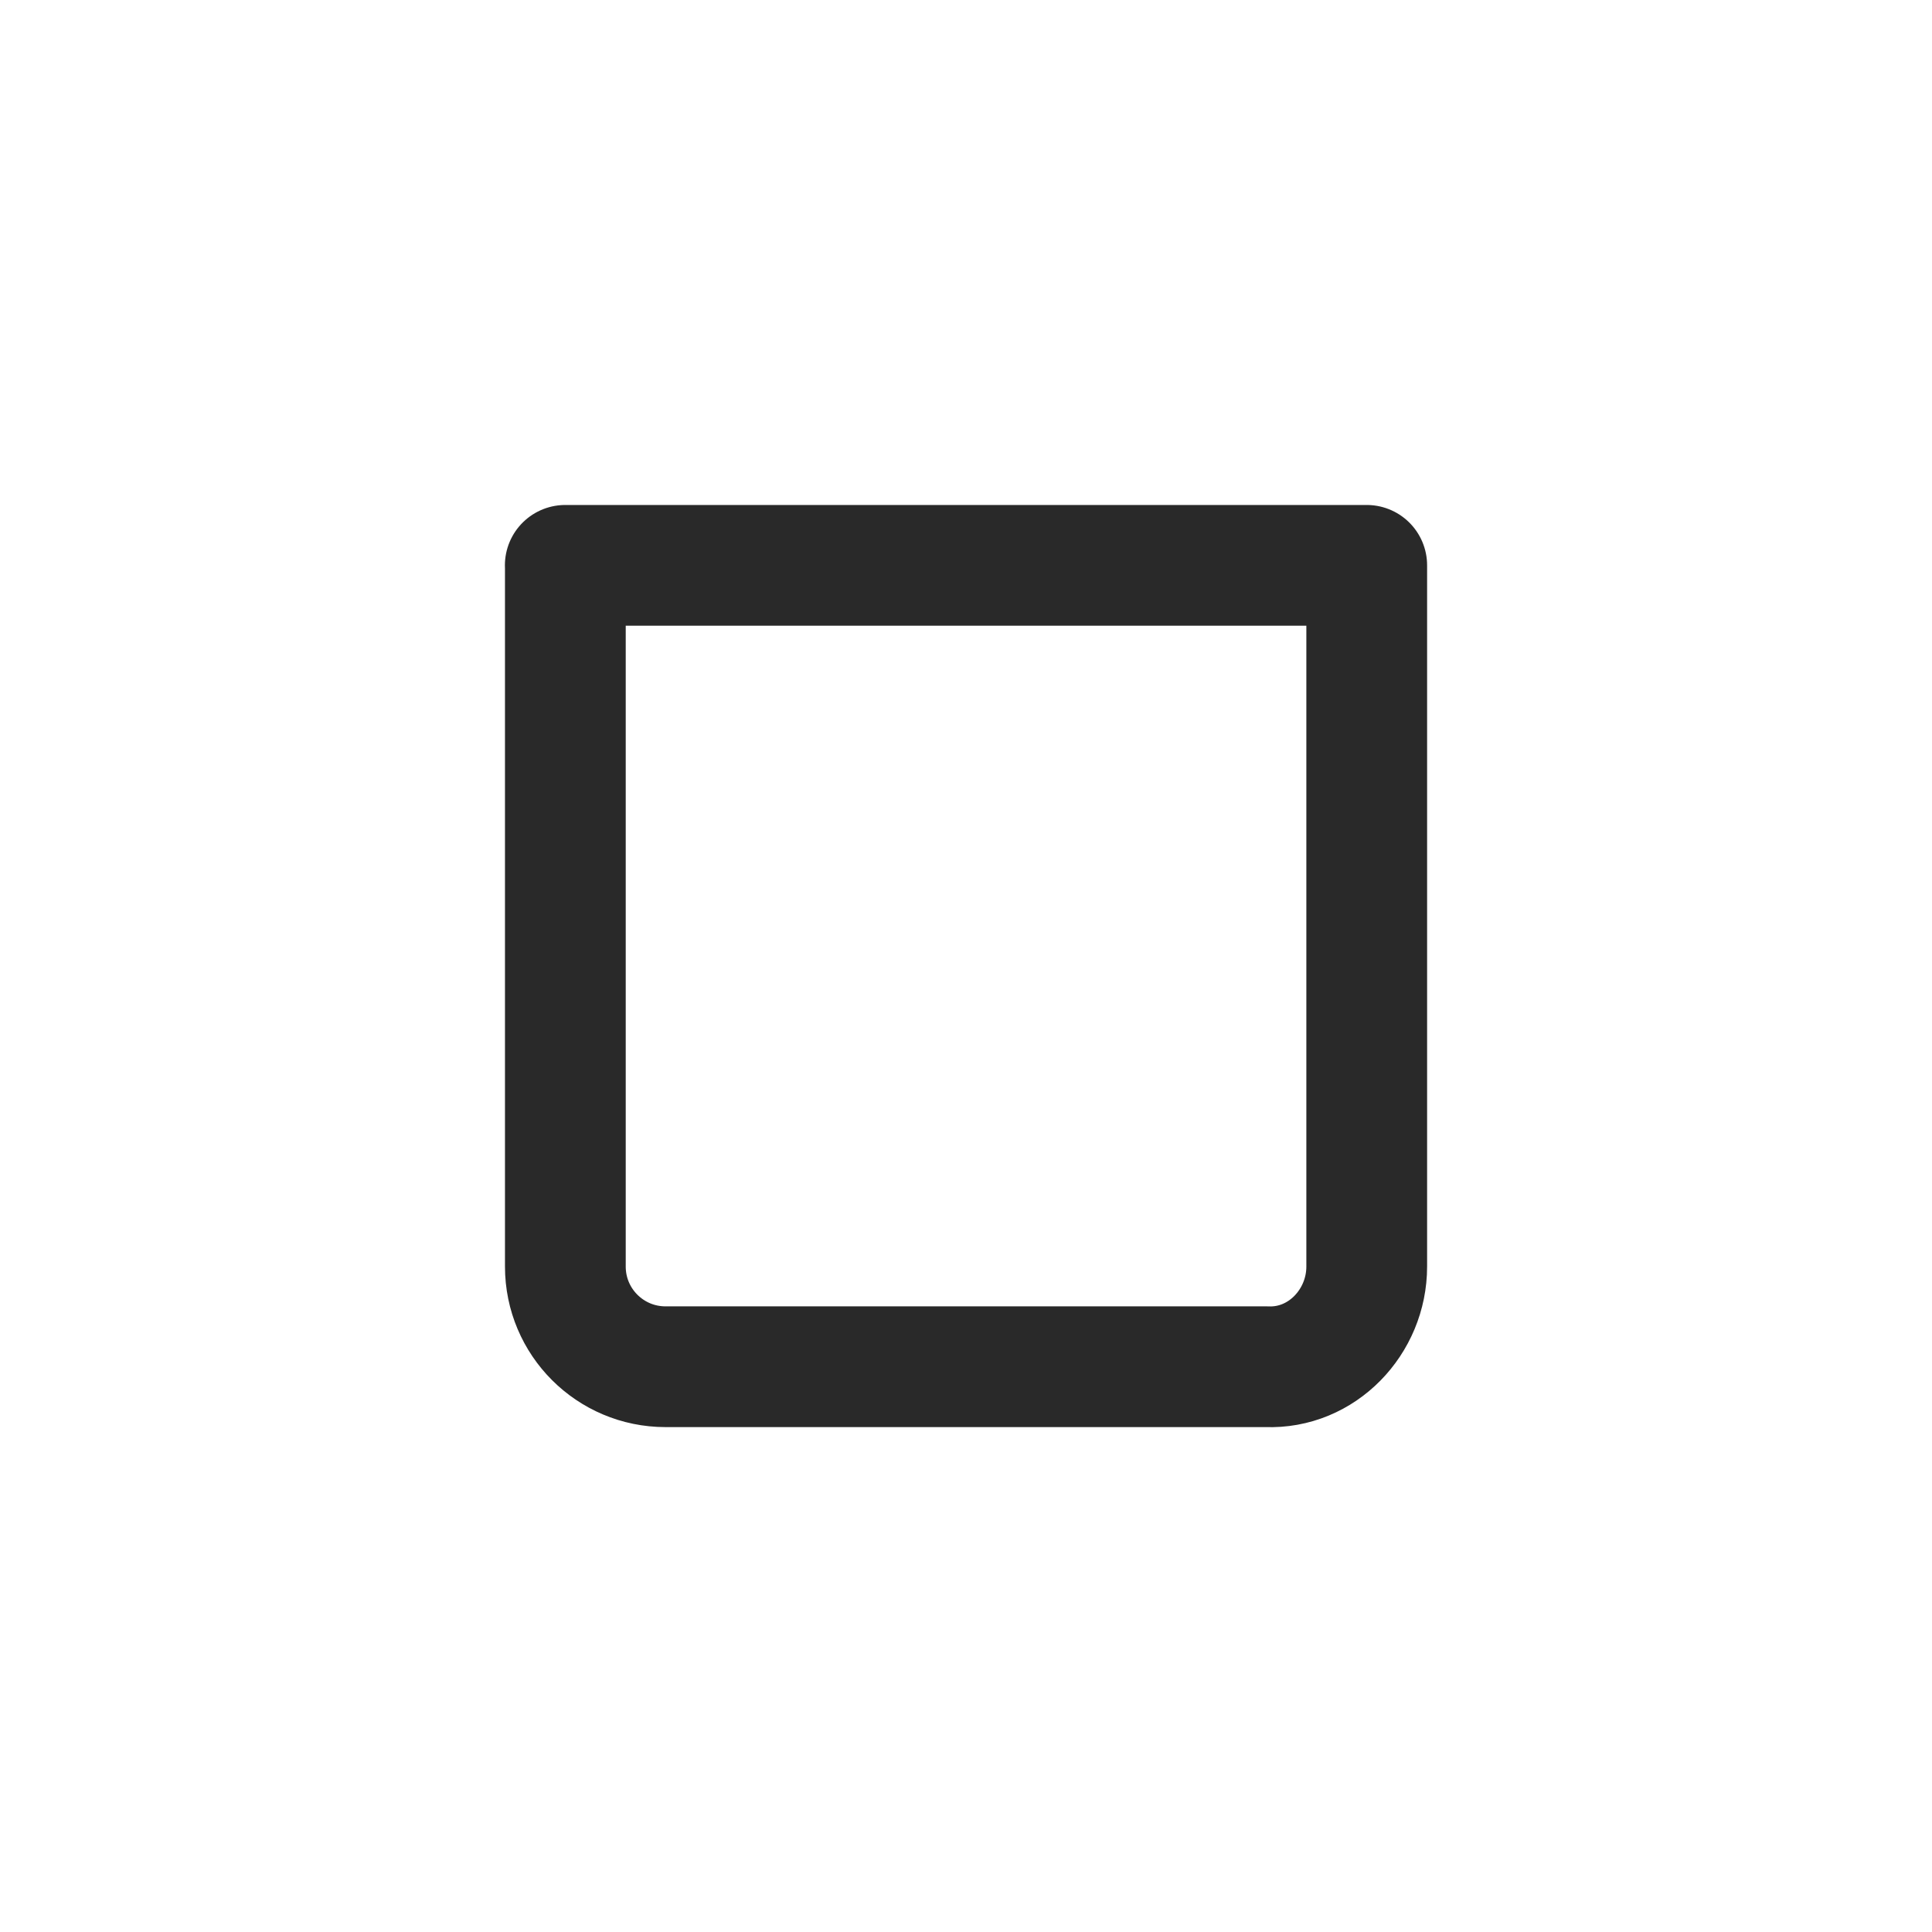 <svg width="24" height="24" xmlns="http://www.w3.org/2000/svg" fill="none">

 <g>
  <title>Layer 1</title>
  <path id="svg_1" stroke-linejoin="round" stroke-linecap="round" stroke-width="1.5" stroke="#292929" d="m7.022,7.023l9.956,0l0,8.711c0,0.687 -0.557,1.272 -1.244,1.244l-7.467,0c-0.687,0 -1.244,-0.557 -1.244,-1.244l0,-8.711z"/>
  <path id="svg_3" stroke-linejoin="round" stroke-linecap="round" stroke-width="1.5" stroke="#292929" d="m12,16"/>
 </g>
</svg>